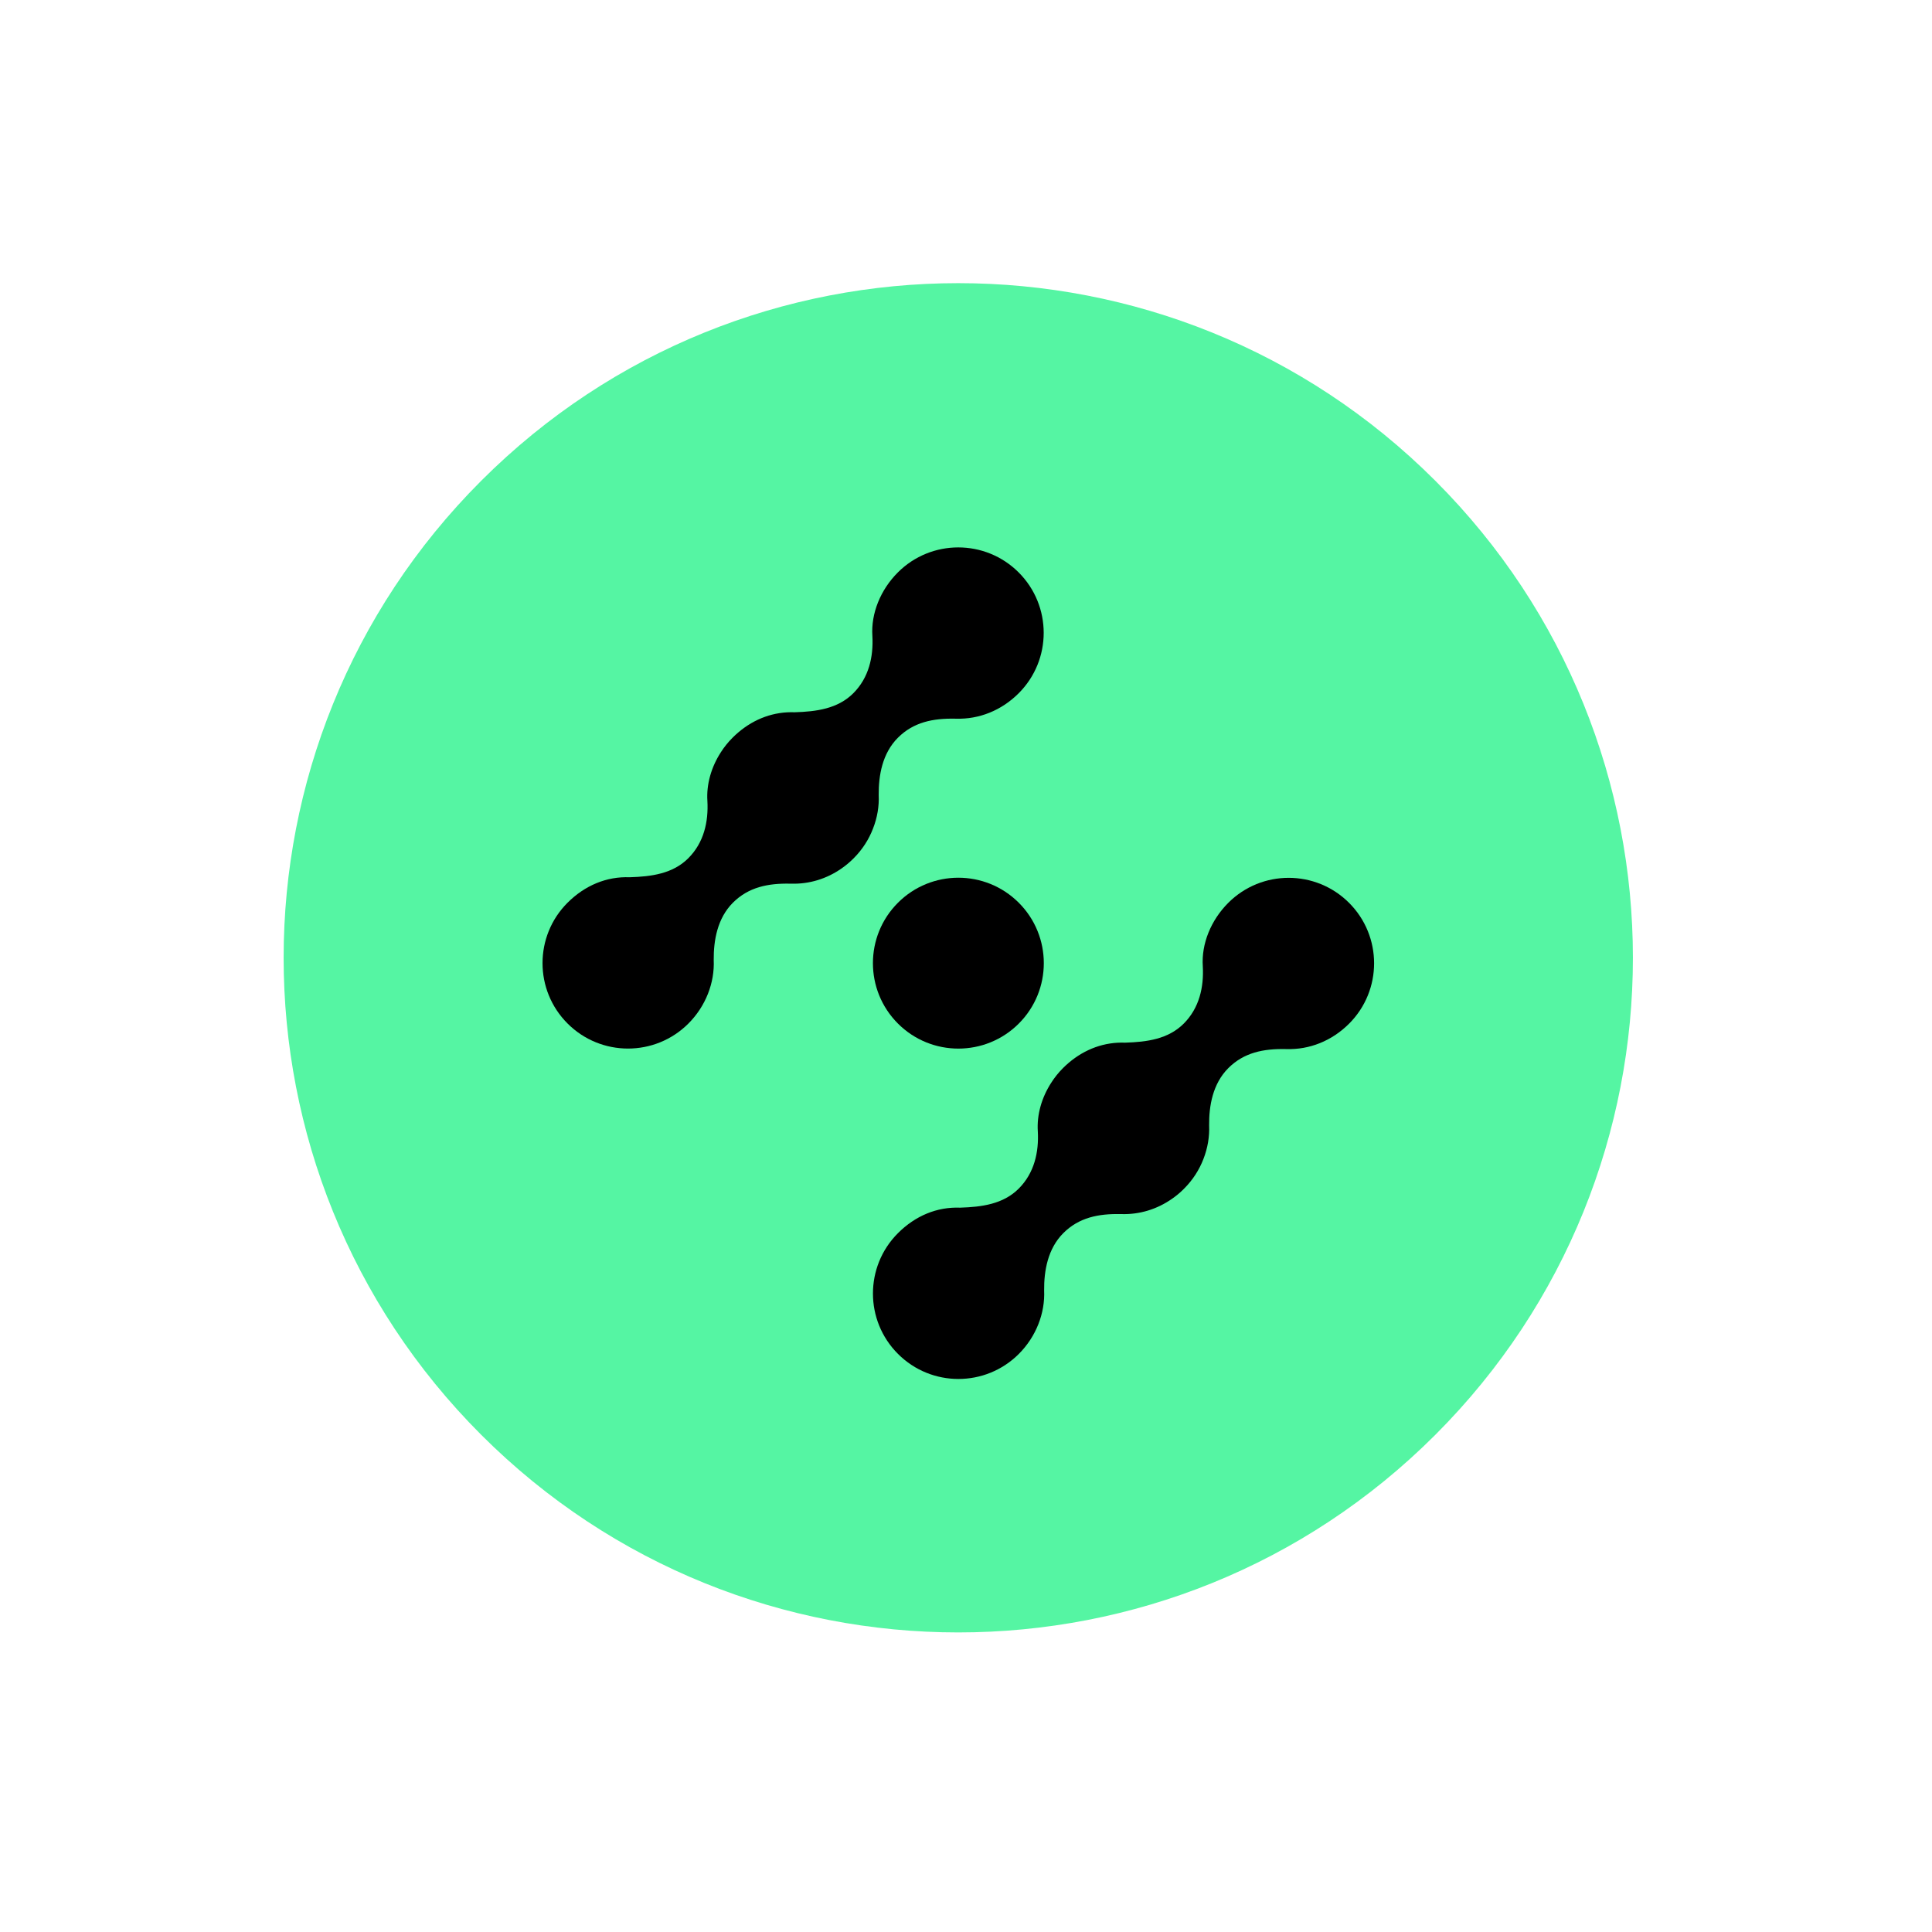 <svg width="81" height="81" viewBox="0 0 81 81" fill="none" xmlns="http://www.w3.org/2000/svg">
<path d="M20.176 60.156C31.221 71.202 49.13 71.202 60.176 60.156C71.222 49.11 71.222 31.201 60.176 20.156C49.13 9.11 31.221 9.11 20.176 20.156C9.13 31.201 9.13 49.11 20.176 60.156Z" fill="#55F5A3"/>
<path d="M42.713 37.848C44.112 39.247 44.112 41.515 42.713 42.914C41.314 44.313 39.046 44.313 37.647 42.914C36.248 41.515 36.248 39.247 37.647 37.848C39.046 36.449 41.314 36.449 42.713 37.848Z" fill="black"/>
<path d="M53.937 43.983C54.892 44.013 55.833 43.646 56.562 42.917C57.959 41.52 57.959 39.251 56.56 37.852C55.162 36.454 52.893 36.454 51.496 37.852C50.767 38.58 50.364 39.575 50.428 40.516C50.476 41.387 50.282 42.262 49.628 42.916C48.974 43.57 48.076 43.686 47.17 43.714C46.309 43.681 45.493 43.977 44.81 44.556C44.731 44.623 44.653 44.694 44.578 44.769C44.576 44.771 44.573 44.774 44.57 44.777C44.568 44.779 44.566 44.781 44.564 44.783C44.374 44.973 44.211 45.178 44.073 45.395C43.67 46.018 43.465 46.739 43.511 47.433C43.559 48.304 43.365 49.179 42.711 49.833C42.057 50.487 41.159 50.603 40.253 50.632C39.285 50.594 38.375 50.972 37.647 51.701C36.249 53.098 36.249 55.367 37.65 56.765C39.047 58.163 41.315 58.164 42.714 56.765C43.443 56.036 43.819 55.051 43.776 54.1C43.768 53.284 43.926 52.353 44.58 51.699C45.234 51.045 46.052 50.881 46.981 50.901H47.02C47.769 50.924 48.509 50.703 49.145 50.255C49.316 50.136 49.479 50 49.631 49.848C49.634 49.845 49.636 49.843 49.639 49.84C49.641 49.838 49.642 49.836 49.644 49.834C50.011 49.468 50.282 49.041 50.456 48.587C50.632 48.134 50.714 47.654 50.693 47.183C50.685 46.367 50.843 45.436 51.497 44.782C52.151 44.128 52.969 43.964 53.898 43.983H53.937Z" fill="black"/>
<path d="M40.085 30.131C41.039 30.161 41.98 29.794 42.709 29.065C44.107 27.667 44.107 25.398 42.708 23.999C41.31 22.601 39.041 22.601 37.643 23.999C36.914 24.728 36.512 25.722 36.575 26.664C36.623 27.535 36.43 28.409 35.776 29.064C35.121 29.718 34.223 29.834 33.318 29.862C32.456 29.829 31.641 30.124 30.958 30.703C30.878 30.77 30.801 30.841 30.726 30.916C30.723 30.919 30.721 30.922 30.718 30.924C30.716 30.927 30.713 30.929 30.711 30.931C30.522 31.12 30.358 31.326 30.22 31.542C29.818 32.165 29.612 32.887 29.658 33.581C29.706 34.452 29.513 35.326 28.858 35.981C28.204 36.635 27.306 36.751 26.401 36.779C25.433 36.742 24.523 37.12 23.794 37.848C22.396 39.246 22.396 41.515 23.797 42.913C25.195 44.31 27.462 44.312 28.861 42.913C29.59 42.184 29.966 41.198 29.923 40.248C29.916 39.432 30.073 38.501 30.727 37.847C31.382 37.192 32.2 37.029 33.129 37.048H33.167C33.916 37.072 34.657 36.851 35.293 36.403C35.463 36.284 35.626 36.148 35.779 35.995C35.781 35.993 35.784 35.99 35.786 35.988C35.788 35.986 35.79 35.984 35.792 35.982C36.159 35.615 36.429 35.189 36.603 34.734C36.78 34.282 36.862 33.802 36.84 33.331C36.833 32.515 36.99 31.584 37.645 30.93C38.299 30.275 39.117 30.112 40.046 30.131H40.085Z" fill="black"/>
</svg>
